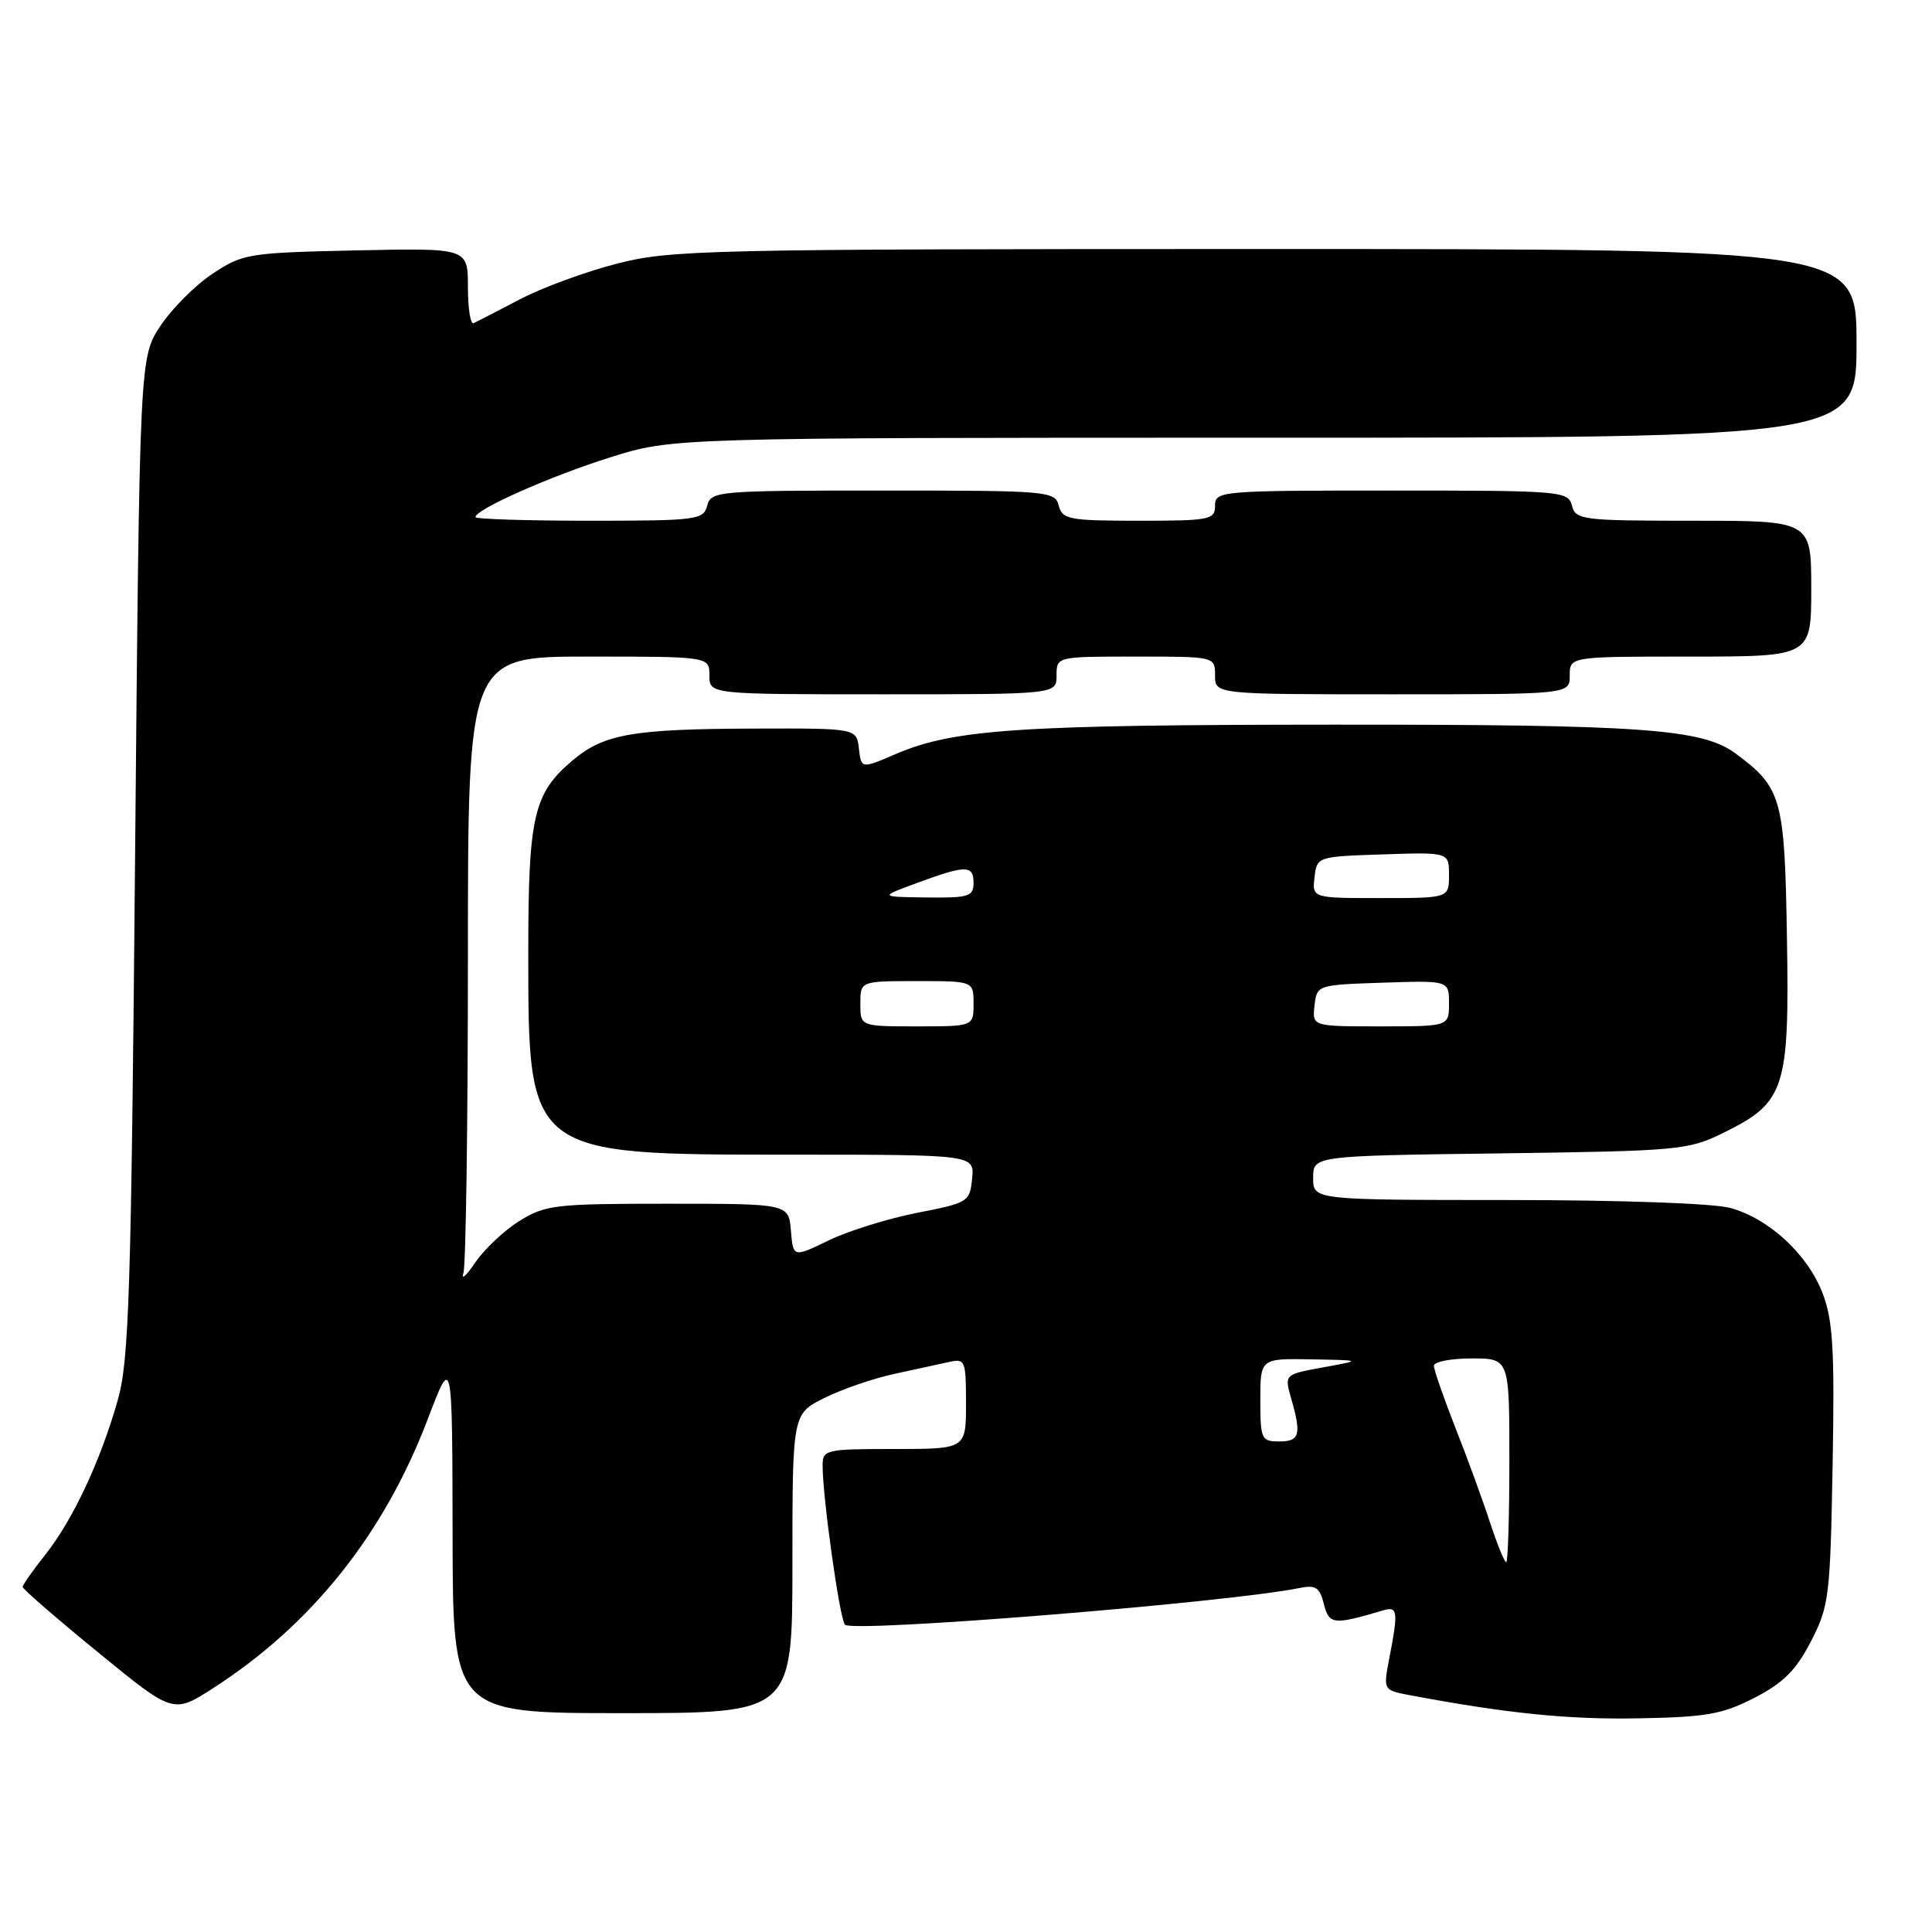 <?xml version="1.0" encoding="UTF-8" standalone="no"?>
<!DOCTYPE svg PUBLIC "-//W3C//DTD SVG 1.1//EN" "http://www.w3.org/Graphics/SVG/1.1/DTD/svg11.dtd" >
<svg xmlns="http://www.w3.org/2000/svg" xmlns:xlink="http://www.w3.org/1999/xlink" version="1.1" viewBox="0 0 256 256">
 <g >
 <path fill="currentColor"
d=" M 232.49 224.96 C 236.31 222.99 237.99 221.31 239.96 217.49 C 242.36 212.83 242.52 211.57 242.83 194.14 C 243.11 178.87 242.88 174.98 241.52 171.40 C 239.54 166.22 234.44 161.49 229.28 160.06 C 227.09 159.45 214.63 159.01 199.75 159.01 C 174.00 159.00 174.00 159.00 174.00 156.08 C 174.00 153.15 174.00 153.15 198.75 152.83 C 222.48 152.51 223.70 152.40 228.35 150.11 C 236.54 146.08 237.11 144.34 236.78 124.32 C 236.48 105.71 236.11 104.38 229.94 99.82 C 225.54 96.57 217.57 96.00 176.61 96.02 C 134.95 96.04 126.39 96.62 118.70 99.91 C 114.12 101.88 114.12 101.88 113.81 99.19 C 113.50 96.50 113.50 96.50 100.00 96.54 C 83.82 96.59 80.05 97.25 75.89 100.74 C 70.69 105.12 70.00 108.12 70.00 126.22 C 70.00 153.10 69.87 153.00 104.81 153.00 C 129.13 153.00 129.13 153.00 128.81 156.17 C 128.51 159.25 128.29 159.39 121.50 160.71 C 117.65 161.47 112.38 163.11 109.80 164.36 C 105.10 166.64 105.10 166.64 104.80 163.07 C 104.50 159.50 104.50 159.50 88.50 159.50 C 73.58 159.50 72.25 159.65 68.83 161.78 C 66.81 163.04 64.18 165.52 62.98 167.28 C 61.79 169.05 61.08 169.68 61.41 168.67 C 61.73 167.66 62.00 148.87 62.00 126.92 C 62.00 87.00 62.00 87.00 78.00 87.00 C 94.00 87.00 94.00 87.00 94.00 89.50 C 94.00 92.00 94.00 92.00 117.00 92.00 C 140.00 92.00 140.00 92.00 140.00 89.50 C 140.00 87.00 140.00 87.00 150.50 87.00 C 161.00 87.00 161.00 87.00 161.00 89.50 C 161.00 92.00 161.00 92.00 184.50 92.00 C 208.00 92.00 208.00 92.00 208.00 89.50 C 208.00 87.00 208.00 87.00 224.00 87.00 C 240.00 87.00 240.00 87.00 240.00 78.00 C 240.00 69.00 240.00 69.00 224.41 69.00 C 209.65 69.00 208.78 68.89 208.29 67.00 C 207.79 65.07 206.93 65.00 184.38 65.00 C 161.67 65.00 161.00 65.06 161.00 67.00 C 161.00 68.87 160.33 69.00 150.91 69.00 C 141.65 69.00 140.77 68.83 140.29 67.00 C 139.79 65.07 138.93 65.00 117.00 65.00 C 95.07 65.00 94.21 65.07 93.71 67.00 C 93.22 68.89 92.35 69.00 78.09 69.00 C 69.79 69.00 63.00 68.78 63.00 68.52 C 63.00 67.50 72.86 63.12 80.80 60.62 C 89.10 58.00 89.10 58.00 167.55 58.00 C 246.00 58.00 246.00 58.00 246.00 45.50 C 246.00 33.00 246.00 33.00 167.66 33.00 C 93.48 33.00 88.92 33.10 81.76 34.93 C 77.60 36.00 71.79 38.13 68.85 39.68 C 65.91 41.22 63.16 42.64 62.75 42.83 C 62.34 43.01 62.00 40.85 62.00 38.01 C 62.00 32.86 62.00 32.86 47.17 33.18 C 32.92 33.49 32.18 33.61 28.18 36.26 C 25.89 37.78 22.78 40.89 21.26 43.18 C 18.50 47.35 18.50 47.35 17.90 113.43 C 17.38 171.41 17.10 180.23 15.61 185.50 C 13.32 193.58 9.67 201.37 6.02 205.98 C 4.36 208.07 3.00 210.01 3.00 210.28 C 3.00 210.55 7.49 214.45 12.98 218.93 C 22.95 227.09 22.95 227.09 28.23 223.70 C 41.31 215.28 50.88 203.28 56.68 188.04 C 59.93 179.50 59.93 179.50 59.97 203.25 C 60.00 227.00 60.00 227.00 82.50 227.00 C 105.00 227.00 105.00 227.00 105.00 207.18 C 105.00 187.35 105.00 187.35 109.25 185.23 C 111.59 184.07 115.75 182.64 118.50 182.05 C 121.25 181.46 124.51 180.75 125.75 180.47 C 127.89 179.99 128.00 180.25 128.00 185.98 C 128.00 192.00 128.00 192.00 118.50 192.00 C 109.40 192.00 109.00 192.09 109.00 194.18 C 109.00 198.41 111.26 214.51 111.96 215.28 C 112.94 216.37 162.60 212.36 172.13 210.43 C 174.34 209.98 174.86 210.32 175.42 212.54 C 176.11 215.28 176.67 215.34 183.25 213.39 C 185.21 212.80 185.30 213.49 184.09 219.73 C 183.28 223.96 183.28 223.96 186.86 224.63 C 199.69 227.04 207.79 227.86 217.03 227.69 C 226.13 227.53 228.24 227.15 232.49 224.96 Z  M 197.44 201.75 C 196.50 198.86 194.44 193.23 192.86 189.22 C 191.29 185.22 190.00 181.51 190.00 180.97 C 190.00 180.44 192.25 180.00 195.00 180.00 C 200.00 180.00 200.00 180.00 200.00 193.50 C 200.00 200.93 199.81 207.00 199.58 207.00 C 199.35 207.00 198.39 204.64 197.44 201.75 Z  M 167.00 185.50 C 167.00 180.00 167.00 180.00 173.75 180.12 C 180.50 180.24 180.50 180.24 175.34 181.18 C 170.18 182.12 170.18 182.12 171.09 185.31 C 172.47 190.12 172.22 191.00 169.50 191.00 C 167.14 191.00 167.00 190.70 167.00 185.50 Z  M 114.00 133.00 C 114.00 130.00 114.00 130.00 121.50 130.00 C 129.00 130.00 129.00 130.00 129.00 133.00 C 129.00 136.00 129.00 136.00 121.50 136.00 C 114.00 136.00 114.00 136.00 114.00 133.00 Z  M 174.18 133.25 C 174.50 130.51 174.53 130.50 183.25 130.21 C 192.00 129.92 192.00 129.92 192.00 132.96 C 192.00 136.00 192.00 136.00 182.93 136.00 C 173.87 136.00 173.87 136.00 174.18 133.25 Z  M 121.50 117.00 C 128.01 114.60 129.00 114.60 129.00 117.00 C 129.00 118.79 128.36 118.99 122.75 118.92 C 116.50 118.84 116.50 118.84 121.50 117.00 Z  M 174.18 116.25 C 174.50 113.51 174.53 113.50 183.25 113.21 C 192.00 112.92 192.00 112.92 192.00 115.96 C 192.00 119.00 192.00 119.00 182.93 119.00 C 173.87 119.00 173.87 119.00 174.18 116.25 Z "/>
</g>
</svg>